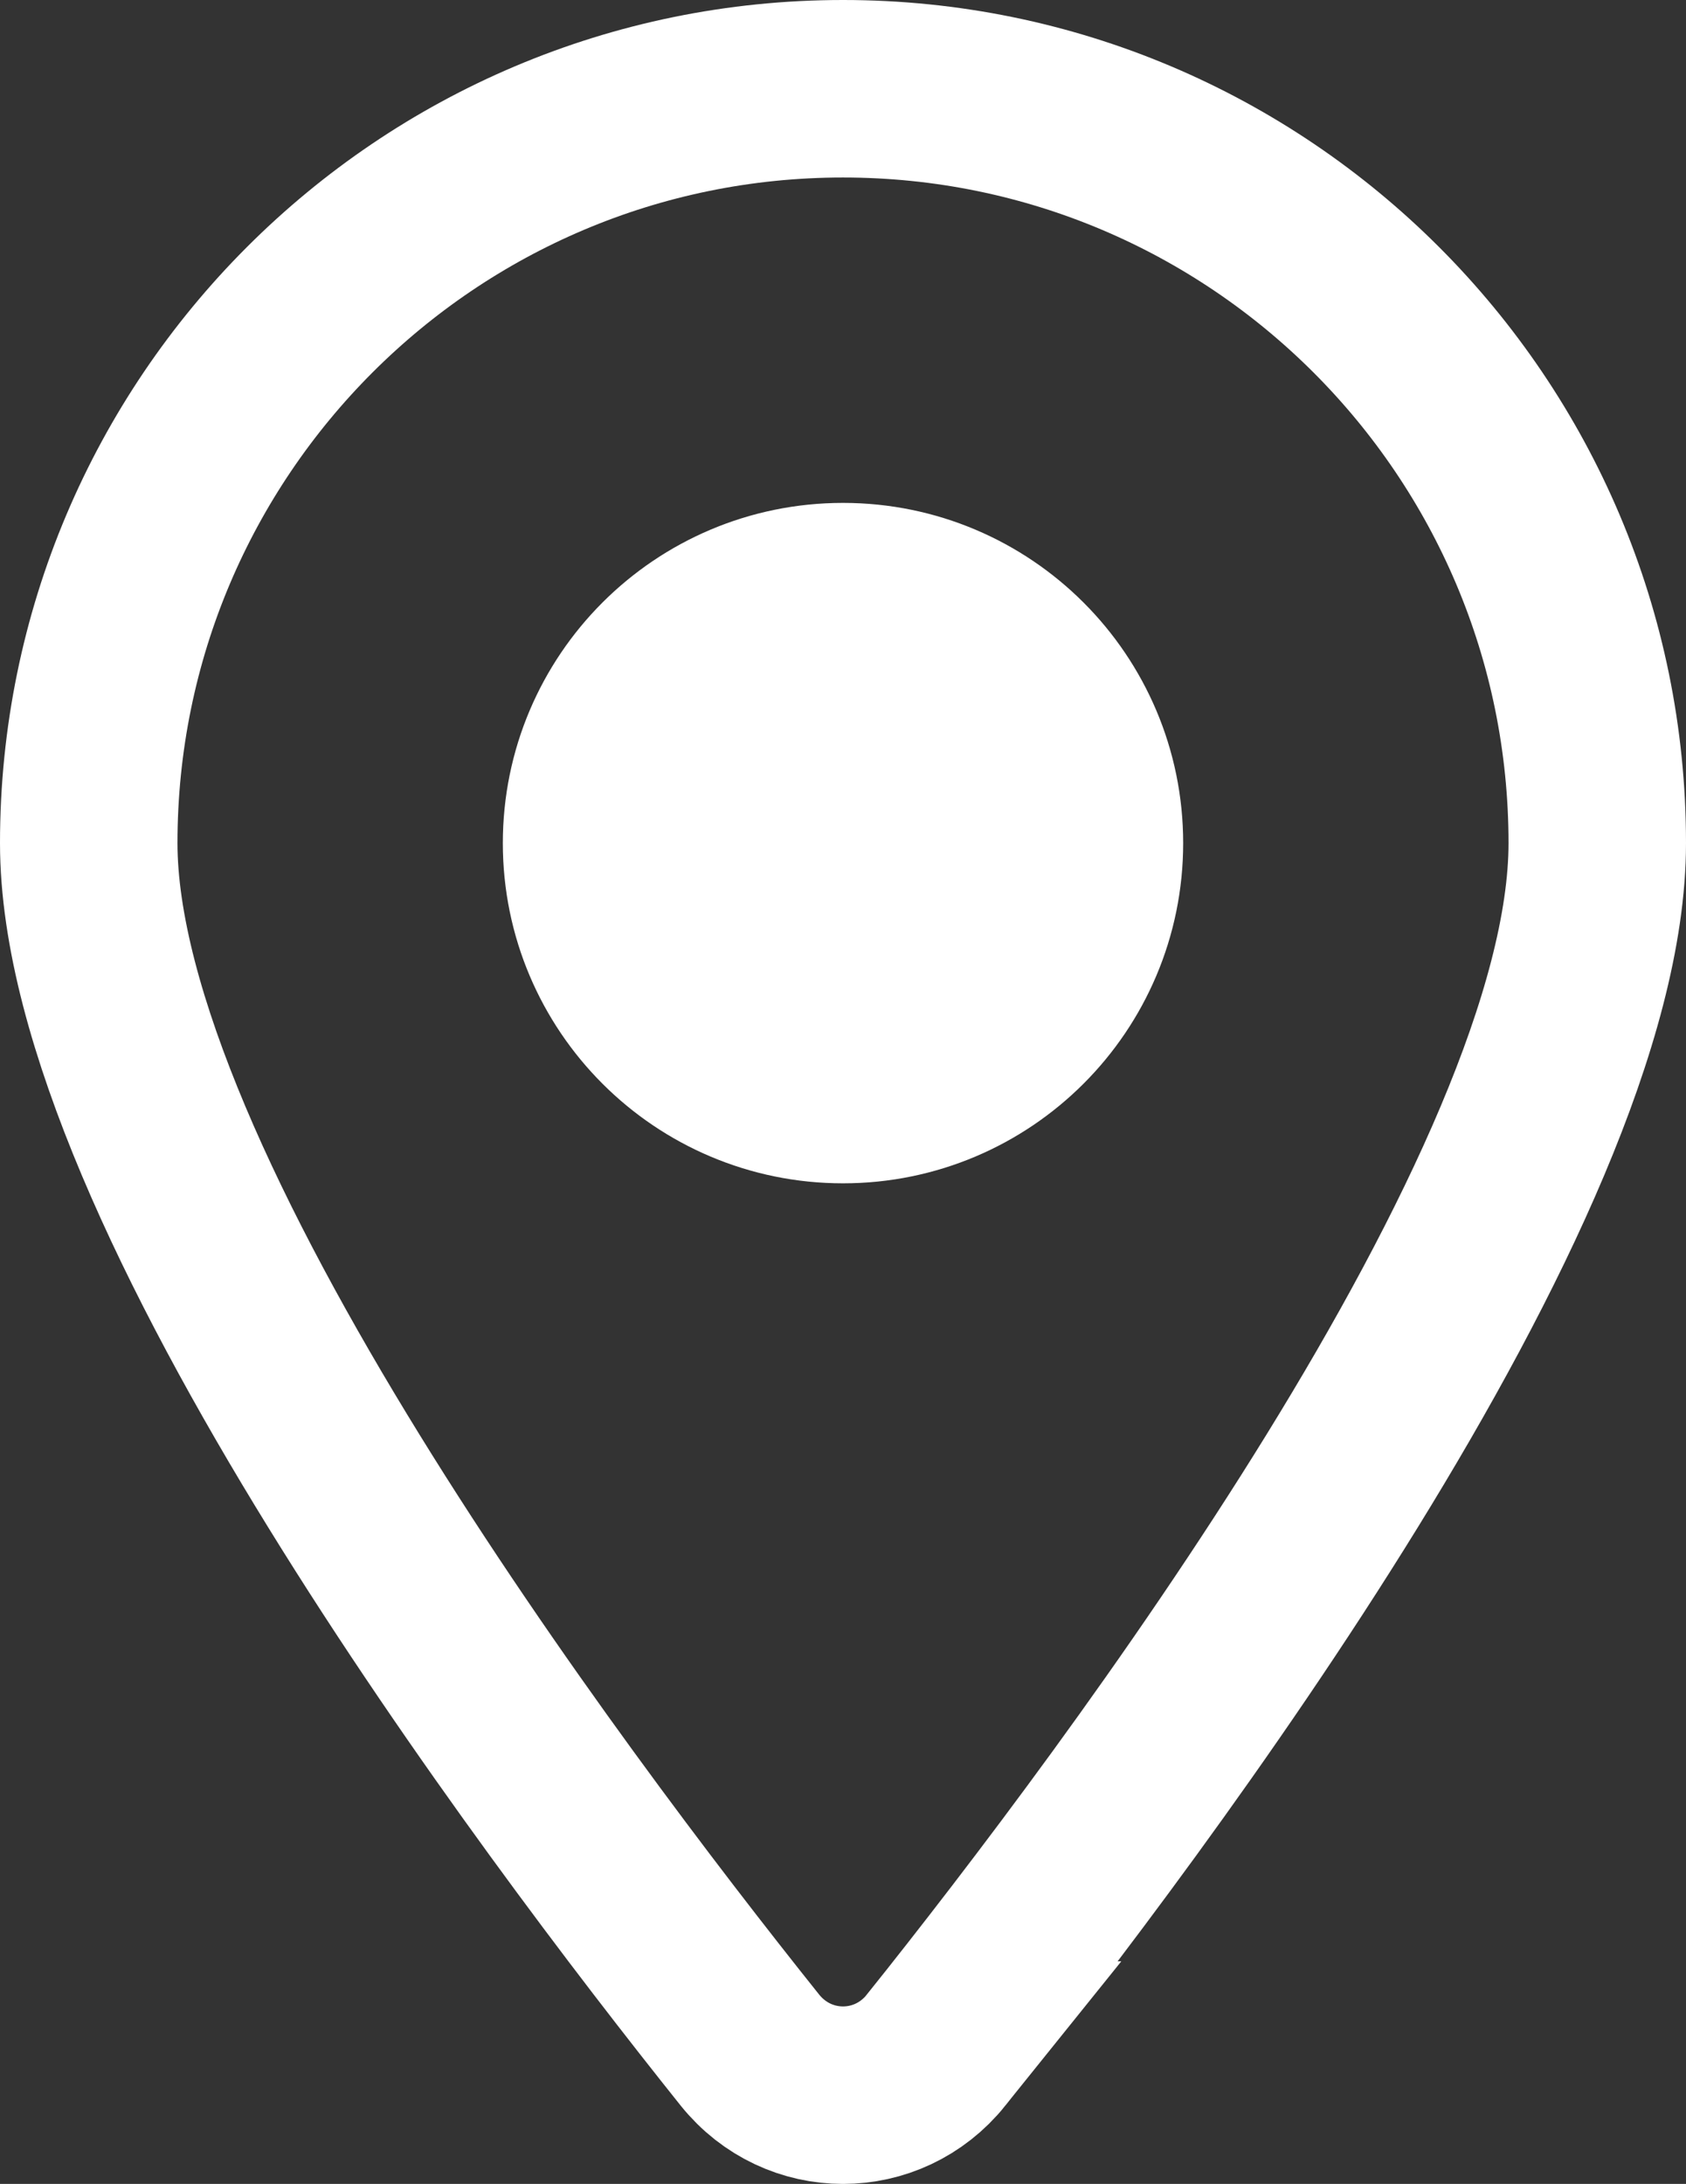 <?xml version="1.0" encoding="UTF-8"?>
<svg id="_レイヤー_1" data-name="レイヤー 1" xmlns="http://www.w3.org/2000/svg" viewBox="0 0 380 492.16">
  <rect x="0" y="0" width="380" height="492.16" fill="#333333" stroke="none"/>
  <defs>
    <style>
      .cls-1 {
        fill: #fff;
        stroke-width: 20px;
      }

      .cls-1, .cls-2 {
        stroke: #fff;
        stroke-miterlimit: 10;
      }

      .cls-2 {
        fill: none;
        stroke-width: 40px;
      }
    </style>
  </defs>
  <path class="cls-2" d="m210.98,462c45.42-56.84,149.02-194.61,149.02-272,0-93.85-76.15-170-170-170S20,96.15,20,190c0,77.39,103.59,215.16,149.02,272,10.89,13.55,31.08,13.55,41.97,0h0Zm-20.98-328.67c31.3,0,56.67,25.37,56.67,56.67s-25.37,56.67-56.67,56.67-56.67-25.37-56.67-56.67,25.37-56.67,56.67-56.67Zm42.86,55.85c0,23.67-19.19,42.86-42.86,42.86s-42.86-19.19-42.86-42.86,19.19-42.86,42.86-42.86,42.86,19.19,42.86,42.86Z"/>
  <circle class="cls-1" cx="190" cy="186.7" r="30"/>
</svg>